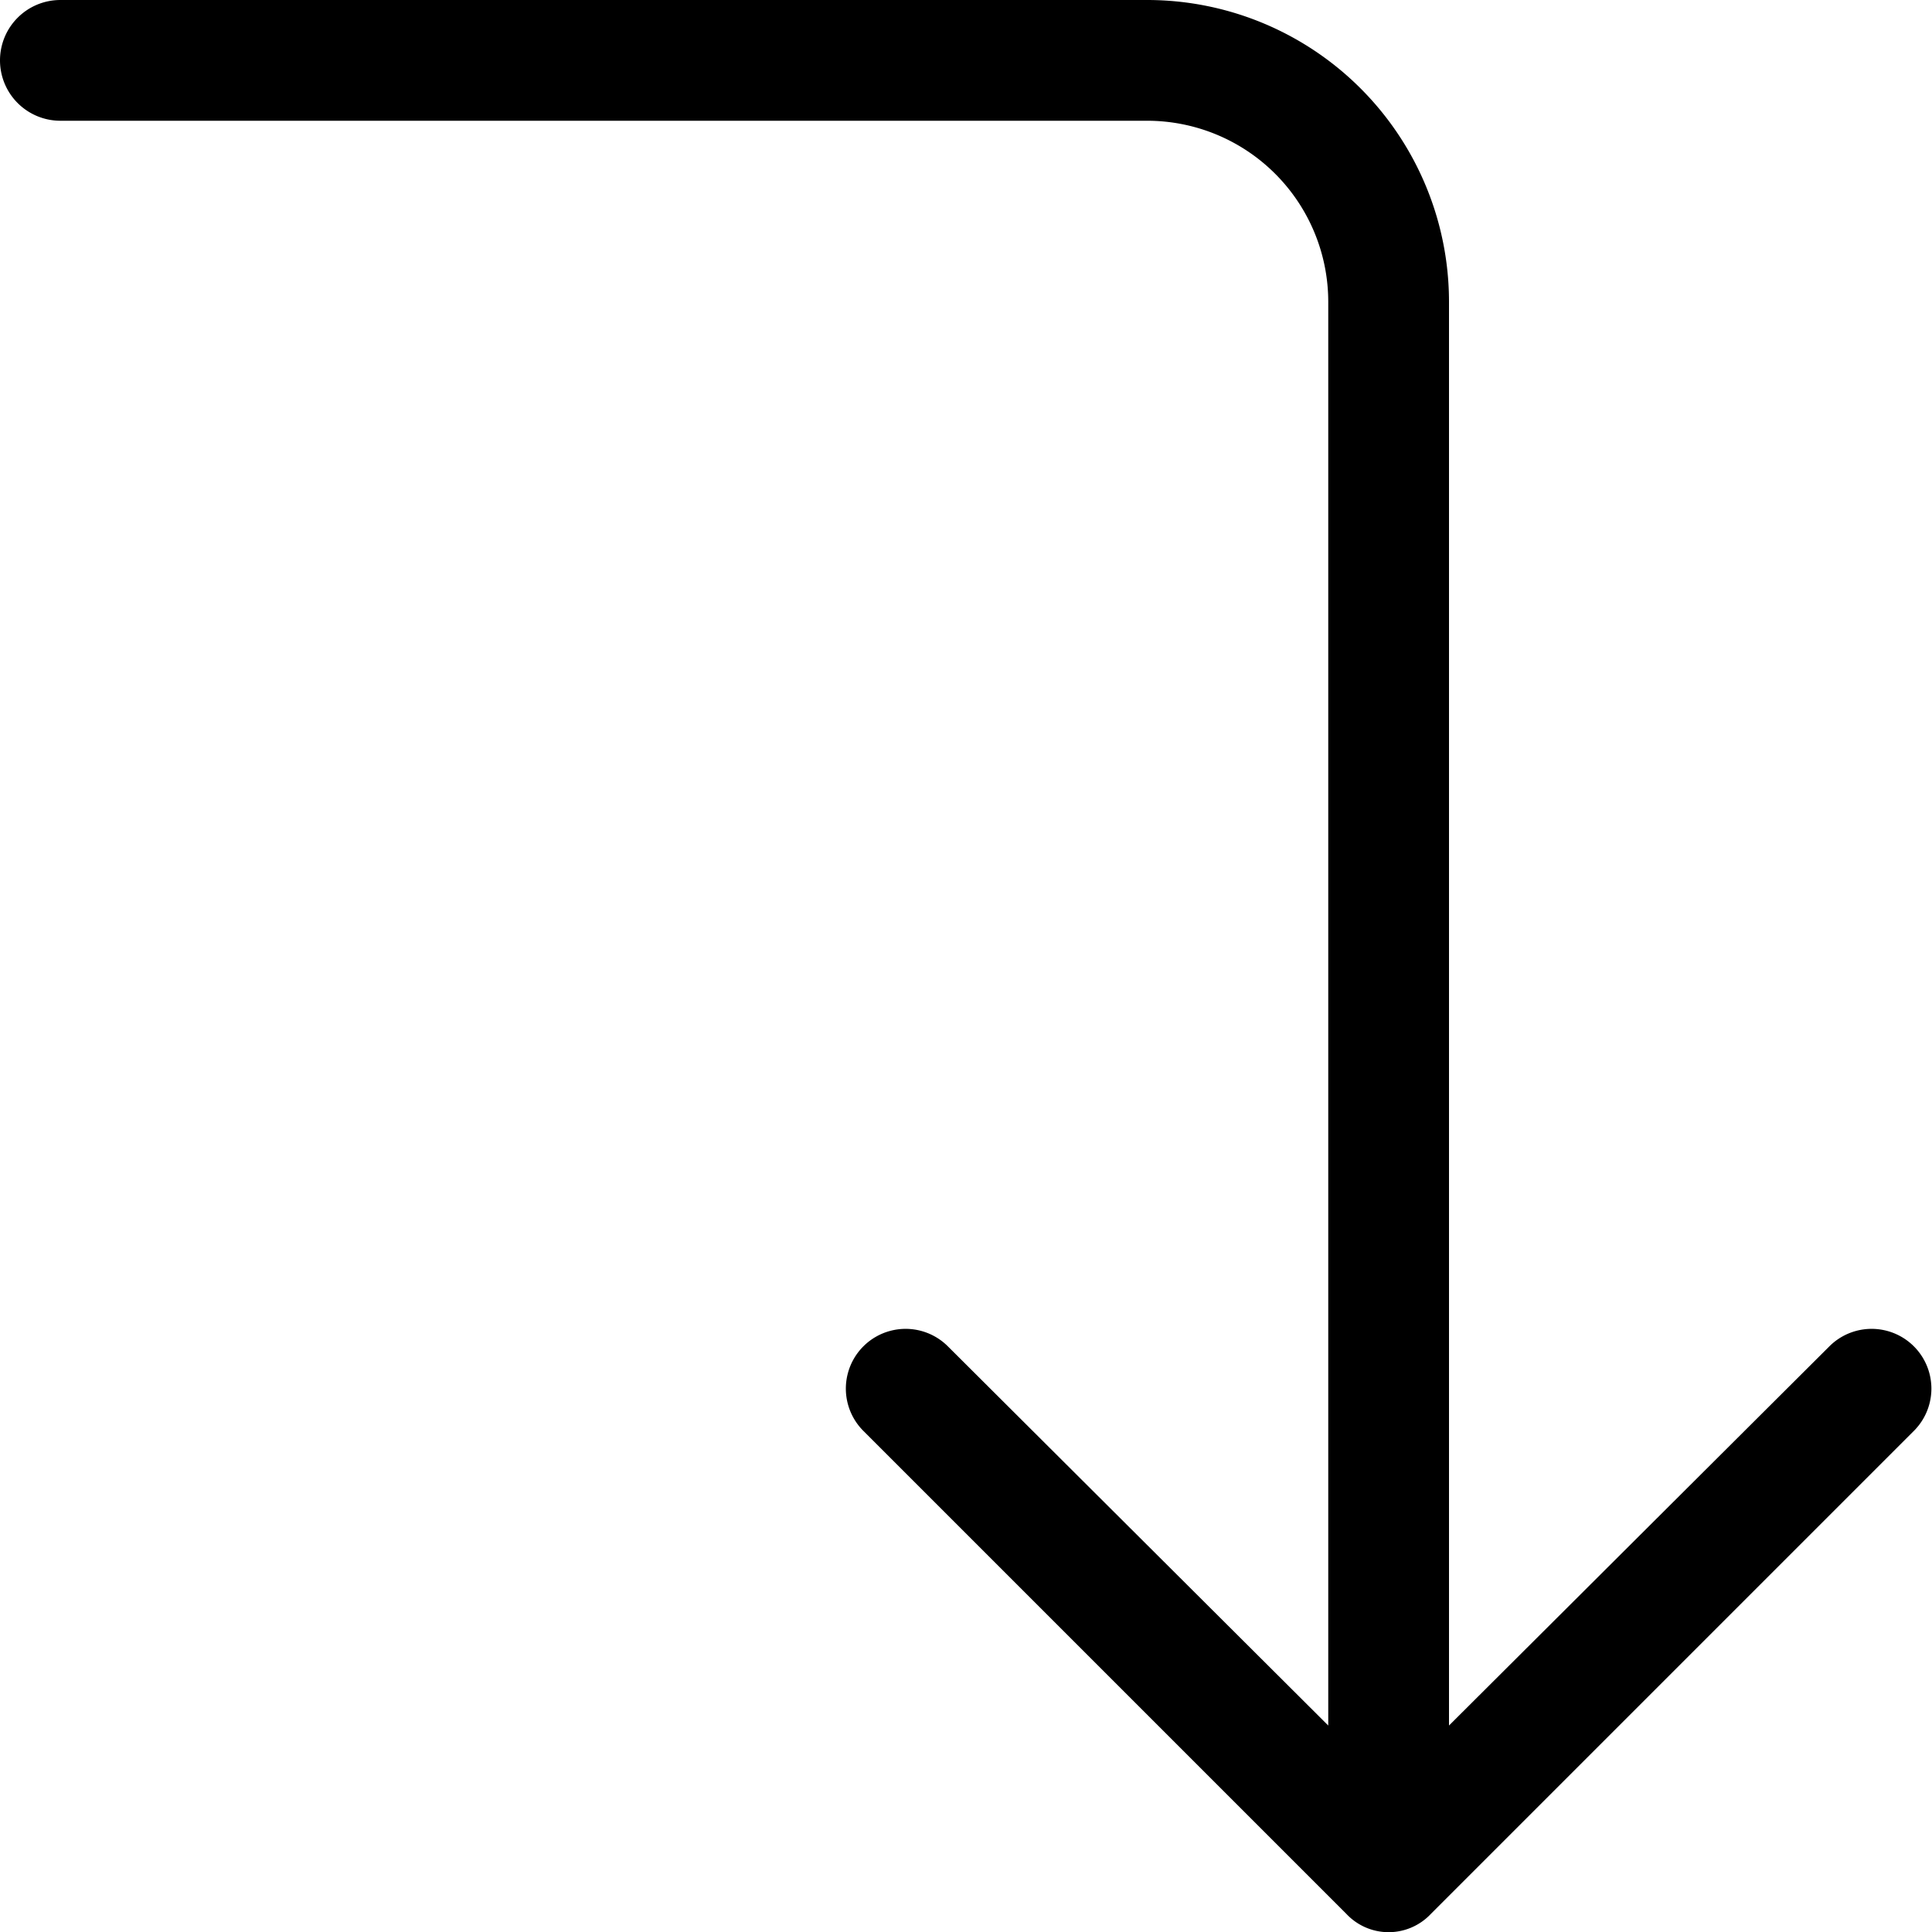 <svg xmlns="http://www.w3.org/2000/svg" width="16" height="16" viewBox="0 0 16 16"><g id="ico-line-down-16"><path d="M15.85,11.85l-4,4a.48.48,0,0,1-.7,0l-4-4a.49.49,0,0,1,.7-.7L11,14.29V2.5A1.5,1.5,0,0,0,9.5,1H.5A.5.5,0,0,1,0,.5.5.5,0,0,1,.5,0h9A2.5,2.5,0,0,1,12,2.5V14.29l3.15-3.14a.49.49,0,0,1,.7.7Z"/></g></svg>